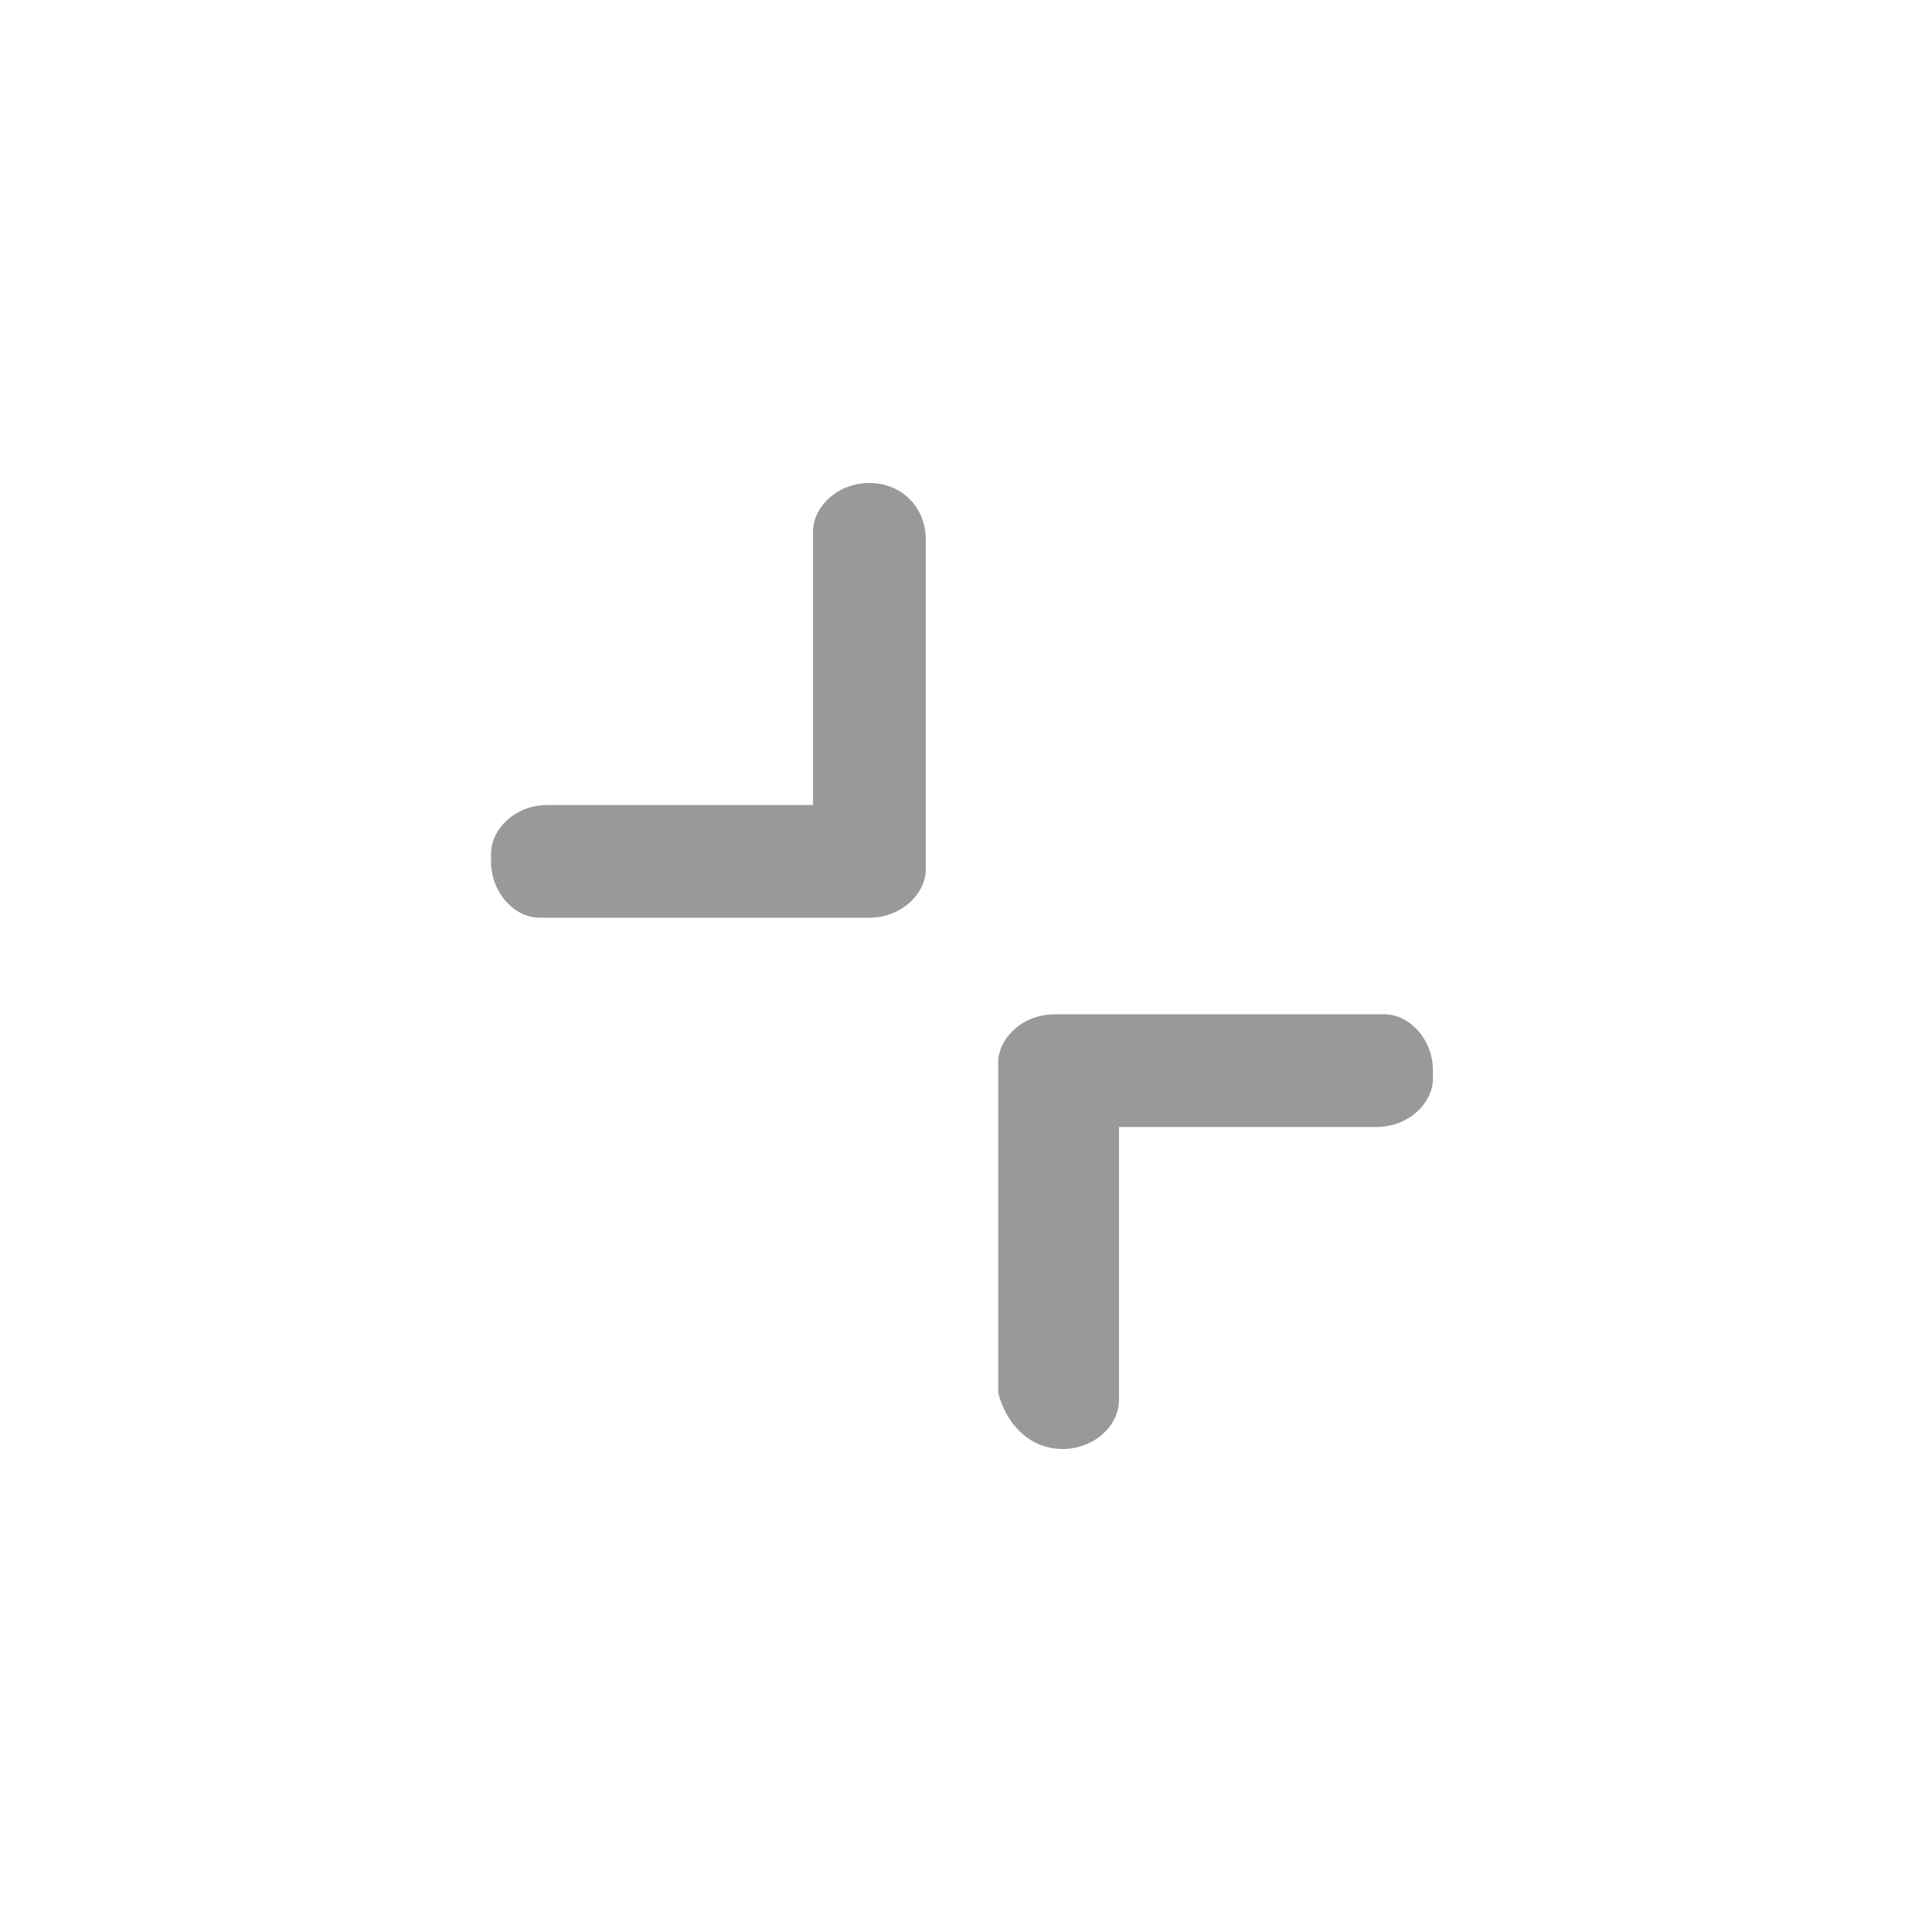 <?xml version="1.0" encoding="utf-8"?>
<!-- Generator: Adobe Illustrator 25.0.1, SVG Export Plug-In . SVG Version: 6.00 Build 0)  -->
<svg version="1.1" id="图层_1" xmlns="http://www.w3.org/2000/svg" xmlns:xlink="http://www.w3.org/1999/xlink" x="0px" y="0px"
     viewBox="0 0 24 24" style="enable-background:new 0 0 24 24;" xml:space="preserve">
<style type="text/css">
    .st0{opacity:0.4;}
</style>
<g id="ic_ohos_window_exitfull" class="st0">
    <path id="Path" d="M13.2,18c0.4,0,0.7-0.3,0.7-0.6l0-0.1V14h3.2c0.4,0,0.7-0.3,0.7-0.6l0-0.1c0-0.4-0.3-0.7-0.6-0.7l-0.1,0h-4
        c-0.4,0-0.7,0.3-0.7,0.6l0,0.1v4C12.5,17.7,12.8,18,13.2,18z"/>
    <path id="Path_1_" d="M10.8,6c-0.4,0-0.7,0.3-0.7,0.6l0,0.1V10H6.8c-0.4,0-0.7,0.3-0.7,0.6l0,0.1c0,0.4,0.3,0.7,0.6,0.7l0.1,0h4
        c0.4,0,0.7-0.3,0.7-0.6l0-0.1v-4C11.5,6.3,11.2,6,10.8,6z"/>
</g>
</svg>
